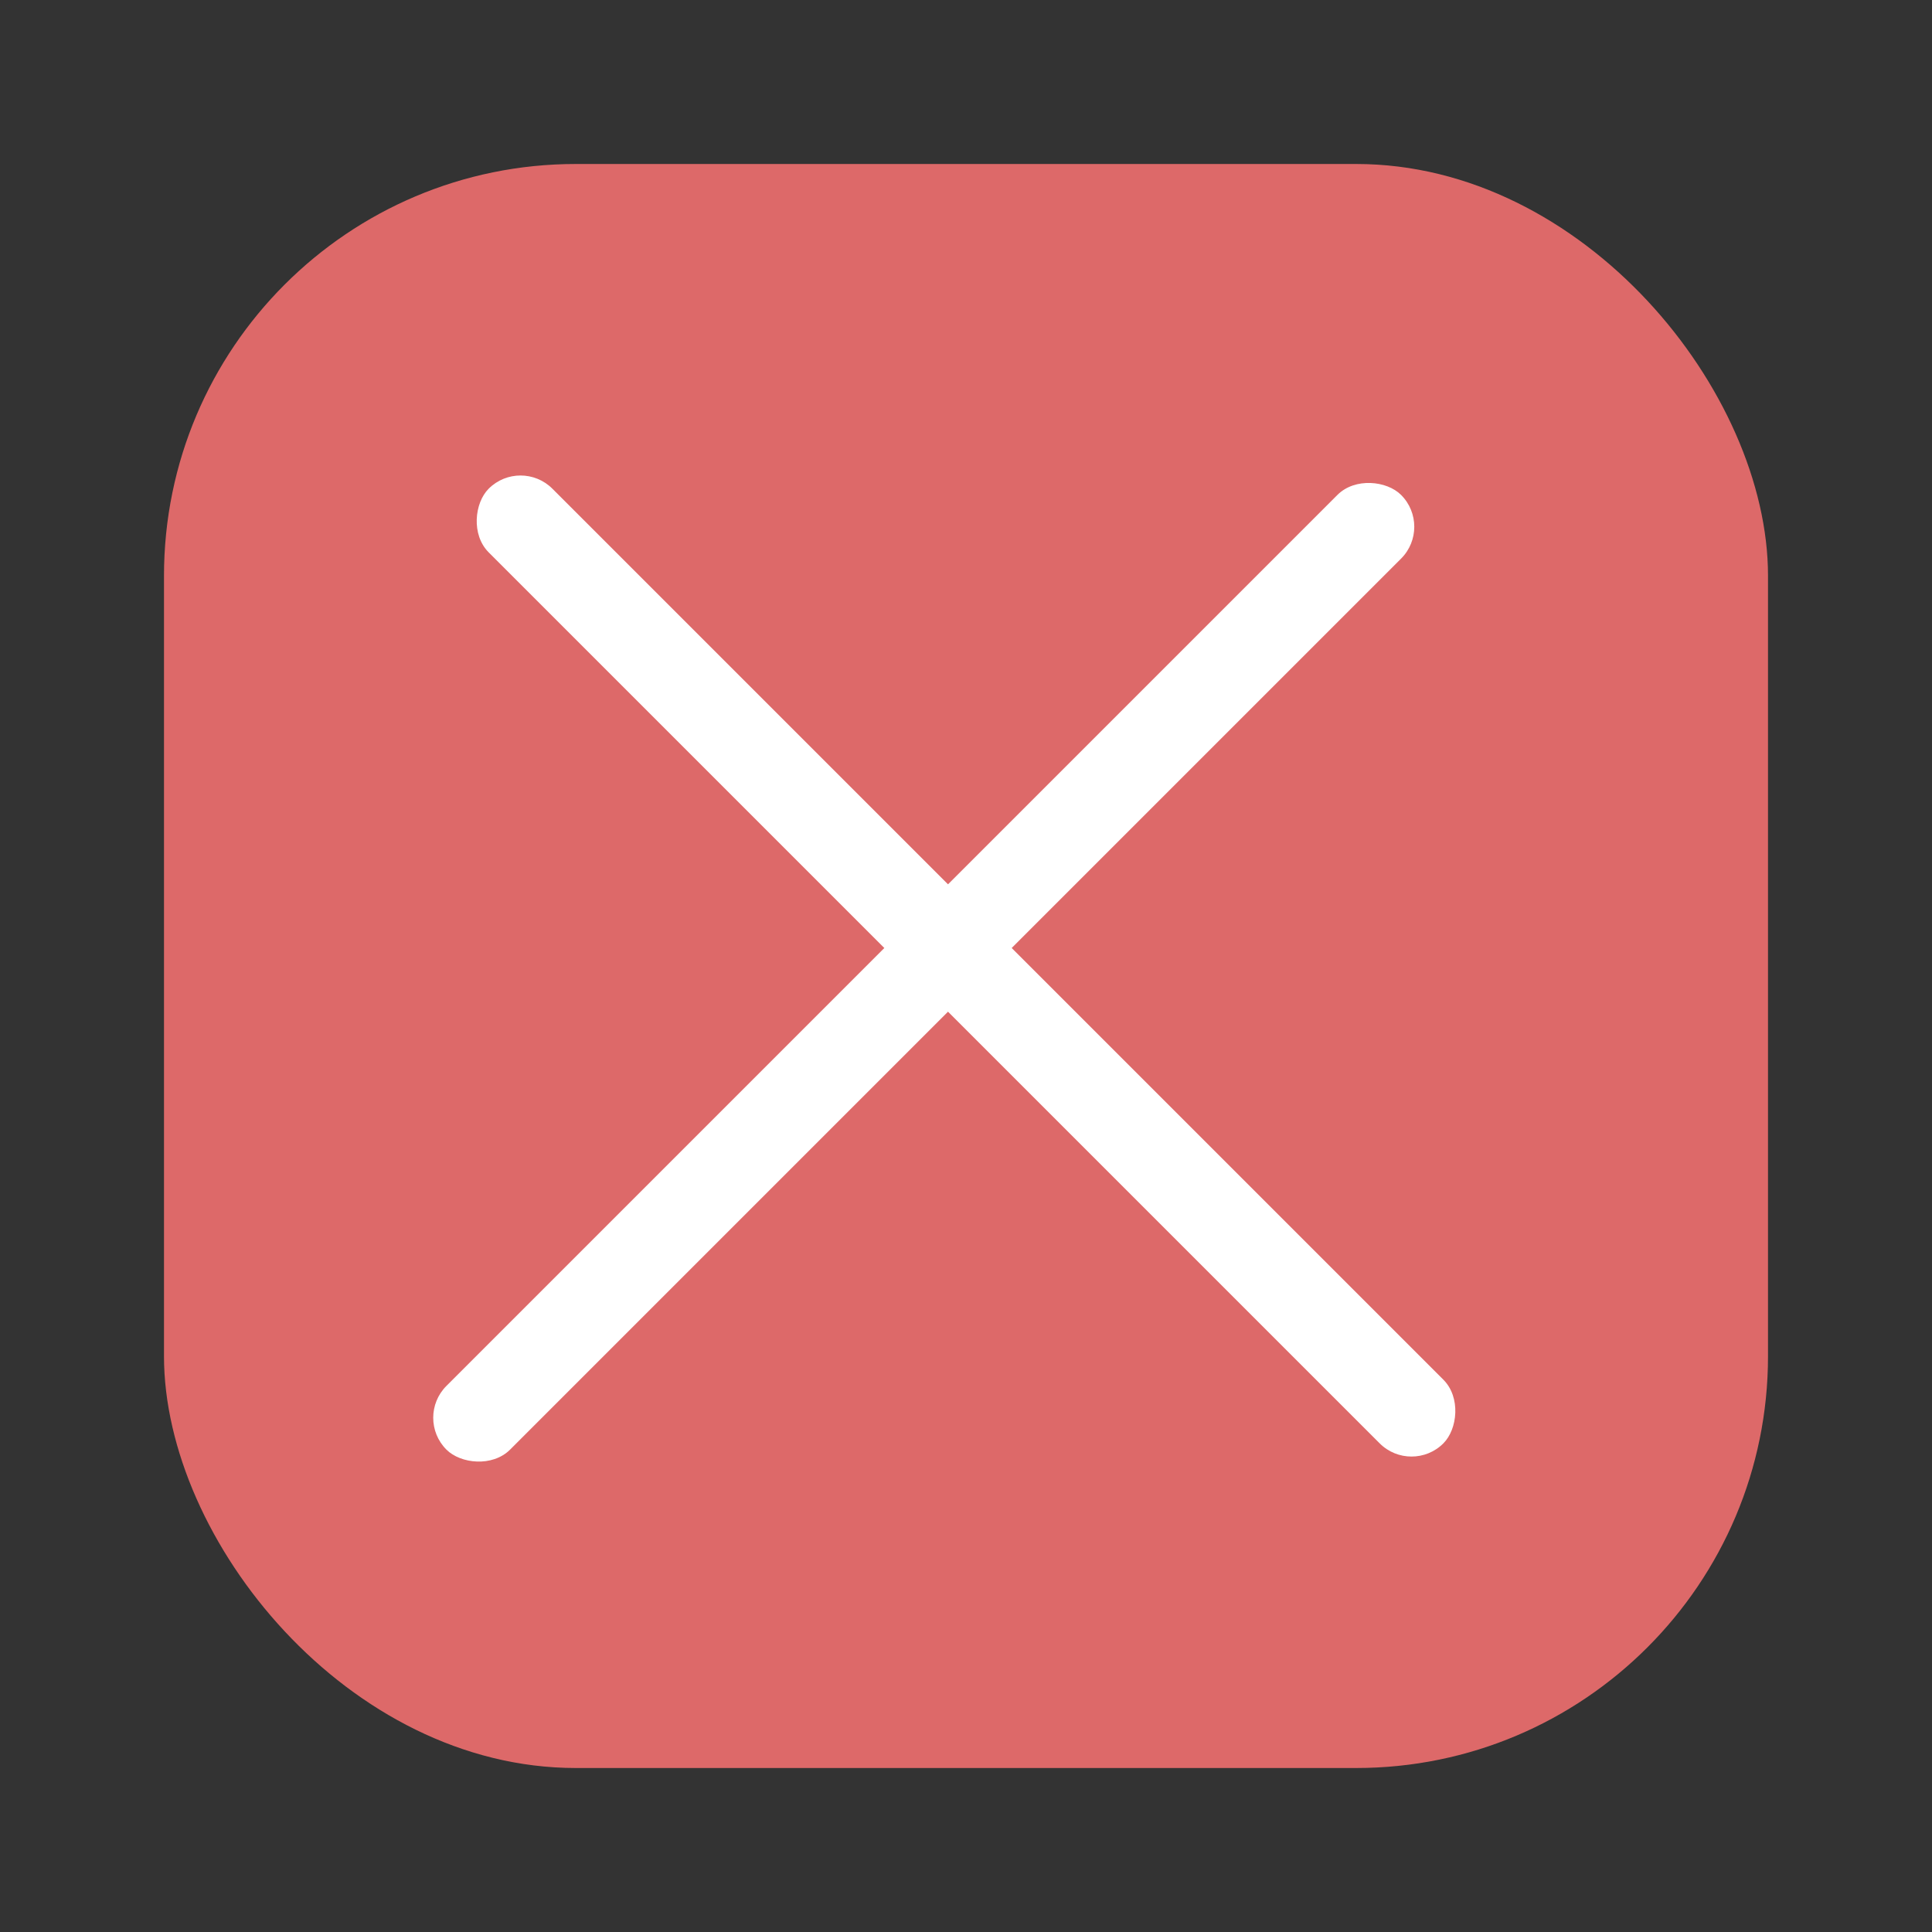 <?xml version="1.0" encoding="UTF-8" standalone="no"?>
<!-- Created with Inkscape (http://www.inkscape.org/) -->

<svg
   width="48"
   height="48"
   viewBox="0 0 12.7 12.7"
   version="1.1"
   id="svg5"
   inkscape:version="1.2.2 (b0a8486541, 2022-12-01)"
   sodipodi:docname="close_button.svg"
   inkscape:export-filename="close_button.png"
   inkscape:export-xdpi="500"
   inkscape:export-ydpi="500"
   xmlns:inkscape="http://www.inkscape.org/namespaces/inkscape"
   xmlns:sodipodi="http://sodipodi.sourceforge.net/DTD/sodipodi-0.dtd"
   xmlns="http://www.w3.org/2000/svg"
   xmlns:svg="http://www.w3.org/2000/svg">
  <rect x="0" y="0" width="12.7" height="12.7" fill="#333333" stroke="none"/>
  <sodipodi:namedview
     id="namedview7"
     pagecolor="#505050"
     bordercolor="#eeeeee"
     borderopacity="1"
     inkscape:showpageshadow="0"
     inkscape:pageopacity="0"
     inkscape:pagecheckerboard="0"
     inkscape:deskcolor="#505050"
     inkscape:document-units="mm"
     showgrid="false"
     inkscape:zoom="7.440404"
     inkscape:cx="17.001765"
     inkscape:cy="24.057833"
     inkscape:window-width="1366"
     inkscape:window-height="703"
     inkscape:window-x="0"
     inkscape:window-y="37"
     inkscape:window-maximized="1"
     inkscape:current-layer="layer1" />
  <defs
     id="defs2" />
  <g
     inkscape:label="Слой 1"
     inkscape:groupmode="layer"
     id="layer1">
    <rect
       style="fill:#dd6969;stroke:none;stroke-width:0.5;stroke-dasharray:none;fill-opacity:1"
       id="rect234"
       width="10.544"
       height="10.544"
       x="1.078"
       y="1.078"
       ry="2.707"
       inkscape:export-filename="close_button.png"
       inkscape:export-xdpi="96"
       inkscape:export-ydpi="96" />
    <rect
       style="fill:#ffffff;stroke:none;stroke-width:0.194;stroke-dasharray:none"
       id="rect557"
       width="8.875"
       height="0.592"
       x="-4.663"
       y="8.517"
       ry="0.296"
       transform="rotate(-45)" />
    <rect
       style="fill:#ffffff;stroke:none;stroke-width:0.194;stroke-dasharray:none"
       id="rect559"
       width="8.875"
       height="0.592"
       x="4.543"
       y="-0.296"
       ry="0.296"
       transform="rotate(45)" />
  </g>
</svg>
